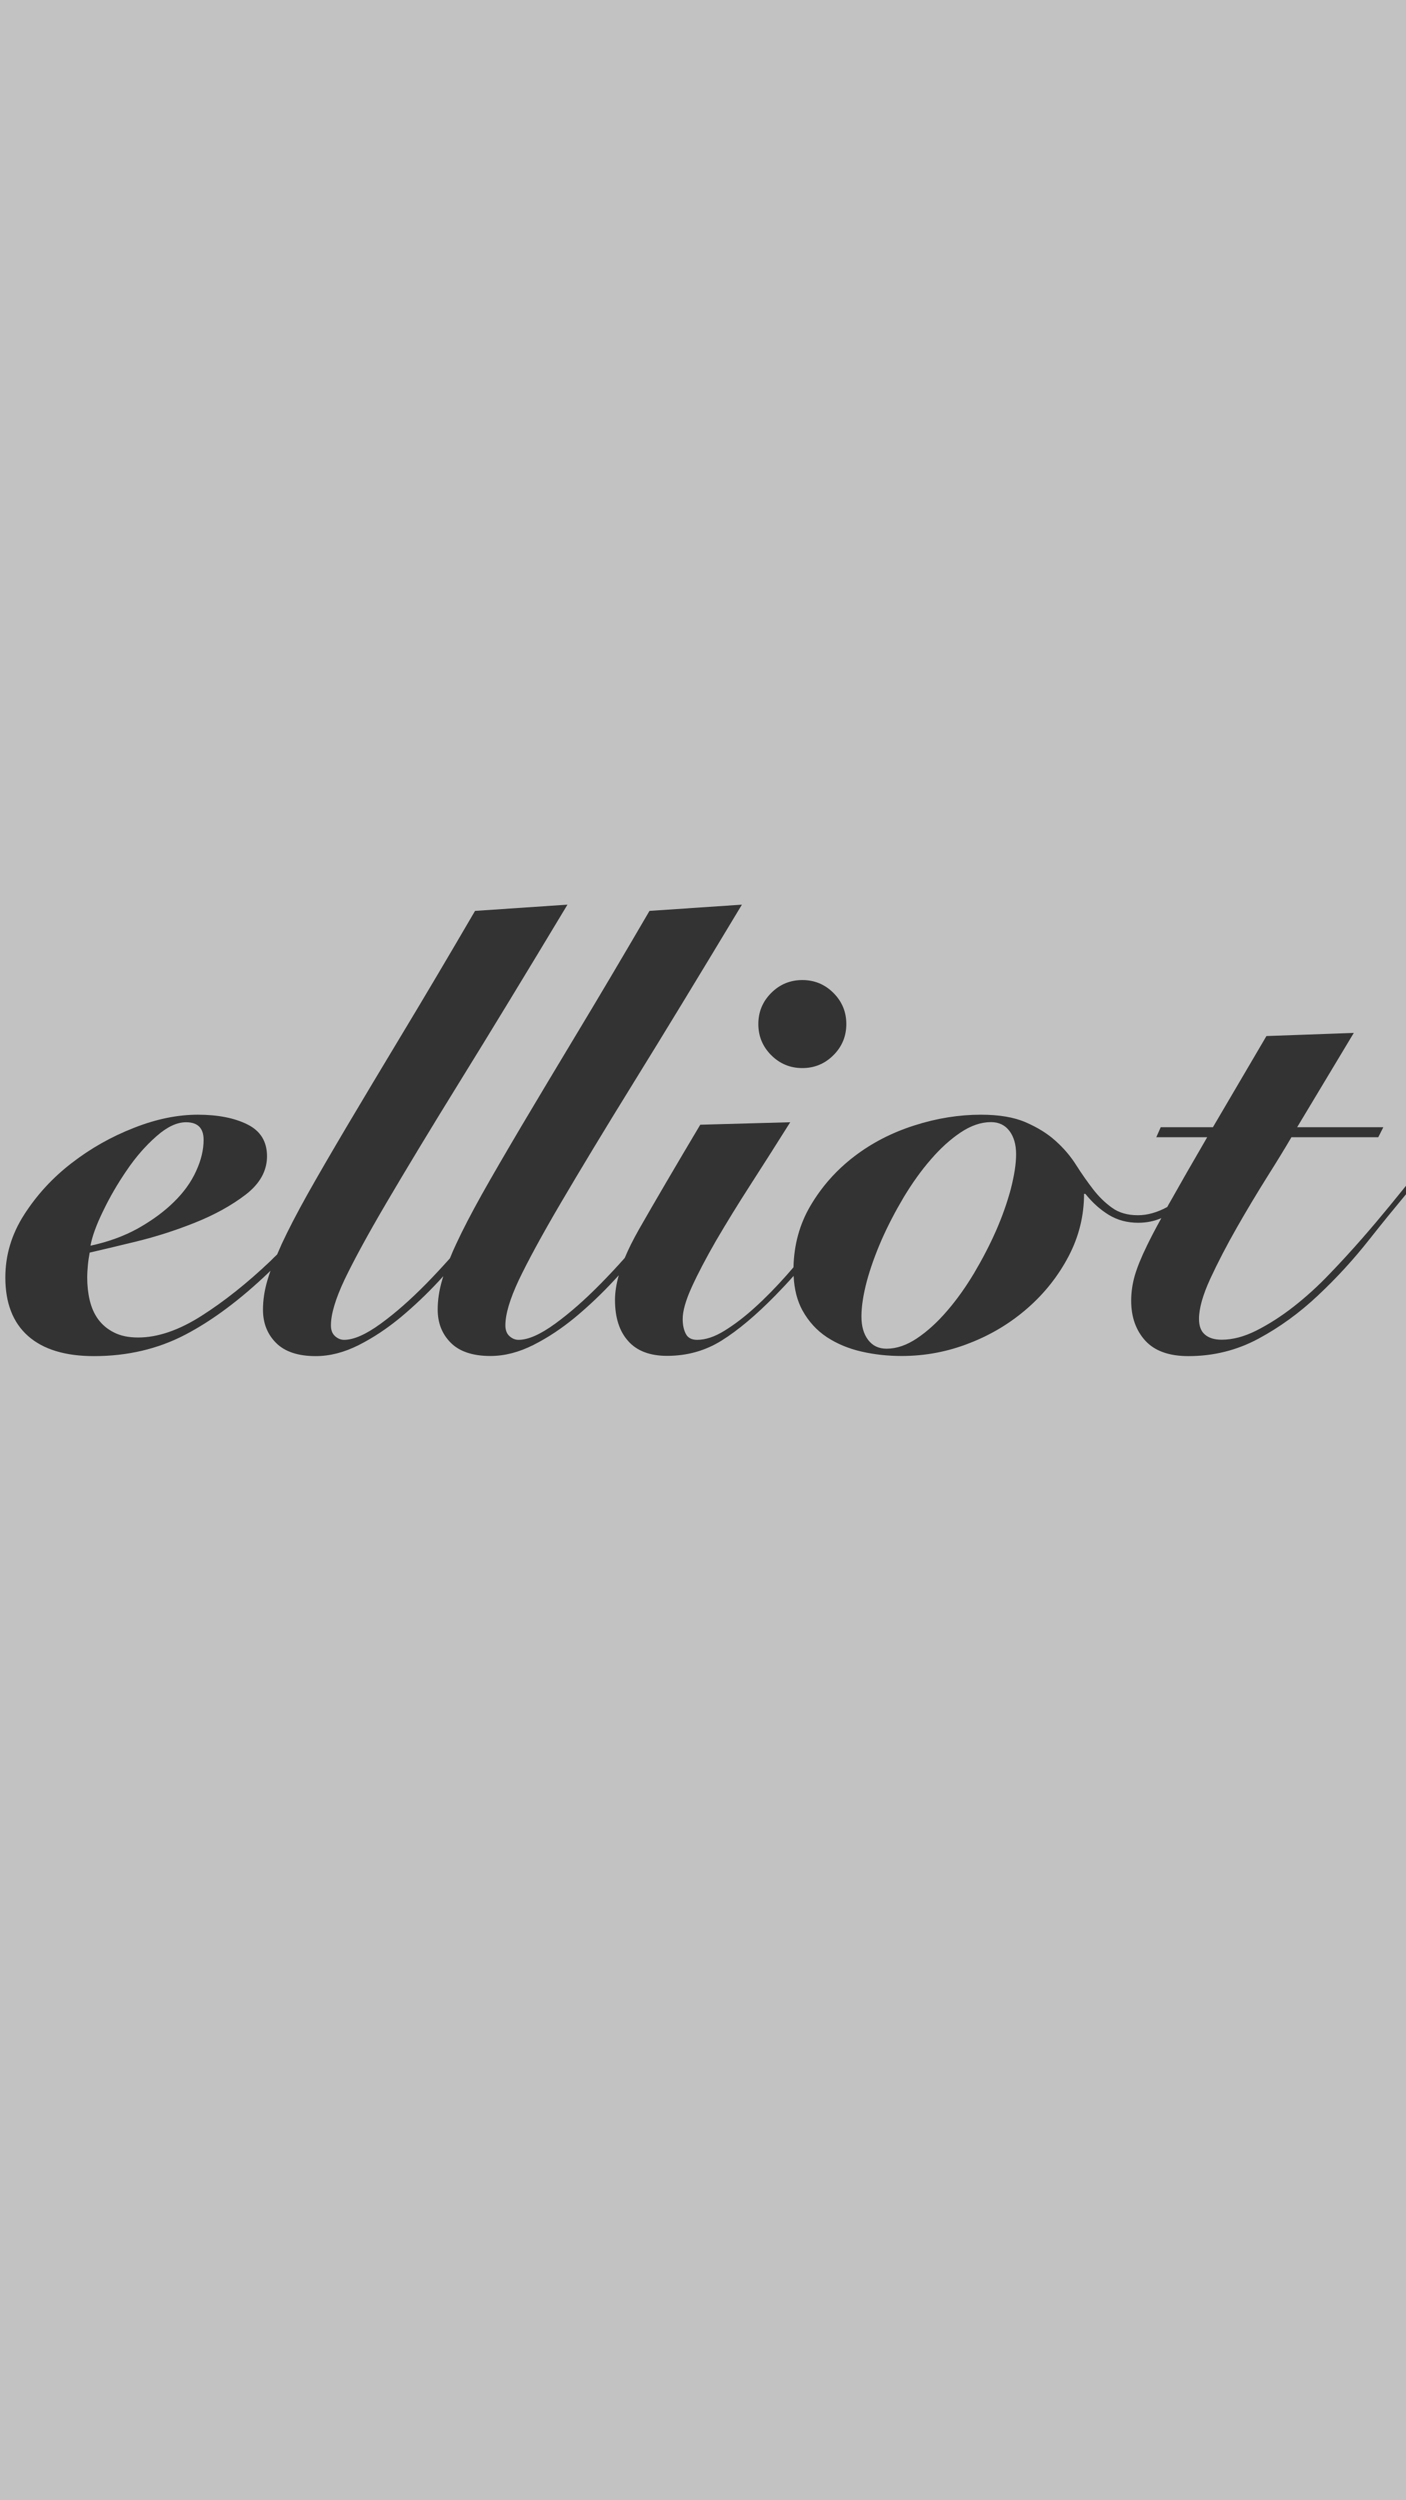 <?xml version="1.0" encoding="utf-8"?>
<!-- Generator: Adobe Illustrator 22.0.1, SVG Export Plug-In . SVG Version: 6.00 Build 0)  -->
<svg version="1.1" id="Layer_1" xmlns="http://www.w3.org/2000/svg" xmlns:xlink="http://www.w3.org/1999/xlink" x="0px" y="0px"
	 viewBox="0 0 1080 1920" style="enable-background:new 0 0 1080 1920;" xml:space="preserve">
<rect x="0" y="0" width="1080" height="1920" fill="#333333" stroke="none"/>
<style type="text/css">
	.st0{opacity:0.7;}
	.st1{fill:#FFFFFF;}
</style>
<g class="st0">
	<path class="st1" d="M133.5,923.1c7.6-7.4,13.3-15.3,17.1-23.7c3.9-8.4,5.8-16.4,5.8-24.1c0-9-4.5-13.5-13.5-13.5
		c-7.1,0-14.7,3.6-22.9,10.9c-8.2,7.2-15.8,15.9-22.7,26.1c-6.9,10.1-13,20.5-18.1,31.2c-5.2,10.6-8.4,19.5-9.7,26.6
		c13.5-2.9,25.7-7.3,36.5-13.3C116.8,937.2,126,930.5,133.5,923.1z"/>
	<path class="st1" d="M1052,951.6c-12.2,15.5-25.4,29.9-39.6,43.2c-14.2,13.4-29.5,24.5-45.9,33.3s-34.3,13.3-53.6,13.3
		c-14.8,0-25.8-3.9-33.1-11.8c-7.2-7.9-10.9-18.1-10.9-30.7c0-6.4,0.9-12.8,2.7-19.1c1.8-6.3,4.9-14,9.4-23.2
		c3-6.2,6.7-13.3,11.1-21.2c-5.5,2.4-11.4,3.6-17.8,3.6c-8.4,0-15.9-2-22.5-6c-6.6-4-12.6-9.4-18.1-16.2h-1
		c0,16.7-3.9,32.7-11.8,47.8c-7.9,15.1-18.4,28.4-31.4,39.8c-13,11.4-27.9,20.5-44.7,27c-16.7,6.6-34.1,9.9-52.2,9.9
		c-10.6,0-20.9-1.1-30.9-3.4c-10-2.3-18.8-6-26.6-11.1c-7.7-5.1-13.9-11.9-18.6-20.3c-4.1-7.4-6.4-16.3-6.9-26.7
		c-4.5,5.1-9.2,10.1-14.1,15.1c-14.8,15.1-28.5,26.6-41.1,34.5c-12.6,7.9-26.6,11.8-42,11.8c-13.2,0-23.2-3.8-29.9-11.4
		c-6.8-7.6-10.1-18.1-10.1-31.6c0-5.7,1-12.1,2.9-18.9c-1,1.2-2.1,2.3-3.2,3.5c-9.5,10.3-19.5,19.8-29.9,28.5
		c-10.5,8.7-21.3,15.9-32.4,21.5s-22.1,8.5-33.1,8.5c-13.5,0-23.7-3.4-30.4-10.1c-6.8-6.8-10.1-15.3-10.1-25.6
		c0-7.1,1.1-14.6,3.4-22.5c0.3-1,0.6-2.1,0.9-3.1c-0.9,1-1.7,1.9-2.6,2.9c-9.5,10.3-19.5,19.8-29.9,28.5
		c-10.5,8.7-21.3,15.9-32.4,21.5s-22.1,8.5-33.1,8.5c-13.5,0-23.7-3.4-30.4-10.1c-6.8-6.8-10.1-15.3-10.1-25.6
		c0-7.1,1.1-14.6,3.4-22.5c0.7-2.3,1.5-4.8,2.4-7.4c-0.3,0.3-0.6,0.6-0.9,0.9c-22.2,21.3-43.8,37.4-64.7,48.3
		c-20.9,10.9-44.3,16.4-70,16.4c-22.2,0-39.1-5.2-50.7-15.5c-11.6-10.3-17.4-25.3-17.4-44.9c0-17.1,4.8-33.2,14.5-48.3
		c9.7-15.1,21.8-28.3,36.5-39.6c14.6-11.3,30.6-20.3,47.8-27c17.2-6.8,33.6-10.1,49-10.1s28.2,2.5,38.2,7.5c10,5,15,13.1,15,24.4
		c0,11.3-5.5,21.1-16.4,29.5c-11,8.4-23.9,15.5-38.9,21.5c-15,6-30,10.8-45.2,14.5c-15.1,3.7-27,6.5-35.7,8.5
		c-0.6,3.2-1.1,6.4-1.4,9.7c-0.3,3.2-0.5,6.4-0.5,9.7c0,5.8,0.6,11.5,1.9,17.1c1.3,5.6,3.5,10.6,6.5,14.7c3.1,4.2,7.1,7.6,12.1,10.1
		c5,2.6,11.2,3.9,18.6,3.9c15.1,0,31.4-5.6,48.8-16.7s34.9-25,52.6-41.8c1.8-1.8,3.6-3.6,5.4-5.3c1.1-2.6,2.3-5.2,3.5-8
		c5-10.8,11.6-23.5,19.8-38.2c8.2-14.6,18.4-32.1,30.4-52.4c12.1-20.3,26.2-44,42.5-71c16.3-27,34.9-58.4,55.8-94.2l71-4.8
		c-32.2,53.5-59.7,98.7-82.6,135.7c-22.9,37-41.6,68-56.3,93c-14.7,25-25.4,44.8-32.4,59.4c-6.9,14.7-10.4,26.3-10.4,35
		c0,3.5,1,6.3,3.1,8.2c2.1,1.9,4.4,2.9,7,2.9c7.4,0,16.7-4.1,28-12.3c11.3-8.2,22.9-18.4,35-30.7c6.2-6.3,12.3-12.9,18.3-19.6
		c1.4-3.5,3-7.2,4.8-11c5-10.8,11.6-23.5,19.8-38.2c8.2-14.6,18.4-32.1,30.4-52.4c12.1-20.3,26.2-44,42.5-71
		c16.3-27,34.9-58.4,55.8-94.2l71-4.8c-32.2,53.5-59.7,98.7-82.6,135.7c-22.9,37-41.6,68-56.3,93c-14.7,25-25.4,44.8-32.4,59.4
		c-6.9,14.7-10.4,26.3-10.4,35c0,3.5,1,6.3,3.1,8.2c2.1,1.9,4.4,2.9,7,2.9c7.4,0,16.7-4.1,28-12.3c11.3-8.2,22.9-18.4,35-30.7
		c6.3-6.4,12.5-13,18.6-19.9c2.8-6.8,6.5-14.1,10.9-21.9c12.4-21.7,28.1-48.5,47.1-80.4l69.1-1.9c-10.3,16.4-20.5,32.4-30.4,47.8
		c-10,15.5-18.8,29.9-26.6,43.2c-7.7,13.4-13.9,25.2-18.6,35.5c-4.7,10.3-7,18.5-7,24.6c0,4.5,0.8,8.3,2.4,11.4
		c1.6,3.1,4.5,4.6,8.7,4.6c6.4,0,13.4-2.3,21-7c7.6-4.7,15.4-10.6,23.4-17.9c8-7.2,16.1-15.5,24.2-24.6c1.8-2.1,3.6-4.1,5.4-6.2
		c0.4-17.3,4.7-33.1,13-47.2c8.7-14.8,19.9-27.4,33.6-37.9c13.7-10.5,29.1-18.4,46.4-23.9c17.2-5.5,34.2-8.2,51-8.2
		c13.8,0,25.3,1.9,34.3,5.8c9,3.9,16.7,8.6,22.9,14.2c6.3,5.6,11.6,11.8,15.9,18.6c4.3,6.8,8.7,13,13,18.6
		c4.3,5.6,9.2,10.4,14.5,14.2c5.3,3.9,12,5.8,20,5.8c7.3,0,14.7-2.1,22.5-6.3c0.7-1.3,1.4-2.6,2.2-3.9c7.4-13.2,16.9-29.8,28.5-49.7
		h-39.1l3.4-7.7h40.1l41.1-70l67.1-2.4l-43.5,72.4h66.2l-3.9,7.7h-66.7c-4.5,7.7-10.7,17.9-18.6,30.4c-7.9,12.6-15.7,25.6-23.4,39.1
		c-7.7,13.5-14.5,26.6-20.3,39.1c-5.8,12.6-8.7,22.9-8.7,30.9c0,5.5,1.5,9.5,4.6,12.1c3.1,2.6,7.3,3.9,12.8,3.9
		c8.4,0,17.2-2.3,26.6-7c9.3-4.7,18.8-10.7,28.3-18.1c9.5-7.4,18.7-15.7,27.5-24.9c8.9-9.2,17.2-18.3,25.1-27.3
		c7.9-9,15-17.5,21.5-25.4c5-6.1,9.1-11.2,12.6-15.5V0H0v1920h1080V917.1C1071.1,927.8,1061.7,939.3,1052,951.6z M592.4,762.5
		c6.6-6.6,14.6-9.9,23.9-9.9c9.3,0,17.3,3.3,23.9,9.9c6.6,6.6,9.9,14.6,9.9,23.9c0,9.3-3.3,17.3-9.9,23.9
		c-6.6,6.6-14.6,9.9-23.9,9.9c-9.3,0-17.3-3.3-23.9-9.9c-6.6-6.6-9.9-14.6-9.9-23.9C582.5,777.1,585.8,769.1,592.4,762.5z"/>
	<path class="st1" d="M681,1035.7c7.7,0,15.5-2.7,23.4-8c7.9-5.3,15.5-12.2,22.9-20.8c7.4-8.5,14.3-18.2,20.8-29
		c6.4-10.8,12.1-21.7,16.9-32.6c4.8-10.9,8.6-21.7,11.4-32.1c2.7-10.5,4.1-19.4,4.1-26.8c0-7.4-1.7-13.4-5.1-17.9
		c-3.4-4.5-8.1-6.8-14.2-6.8c-7.7,0-15.5,2.7-23.4,8c-7.9,5.3-15.5,12.2-22.9,20.8c-7.4,8.5-14.3,18.2-20.8,29
		c-6.4,10.8-12.1,21.7-16.9,32.6c-4.8,11-8.6,21.6-11.4,31.9c-2.7,10.3-4.1,19.3-4.1,27c0,7.4,1.7,13.4,5.1,17.9
		C670.2,1033.4,674.9,1035.7,681,1035.7z"/>
</g>
</svg>
